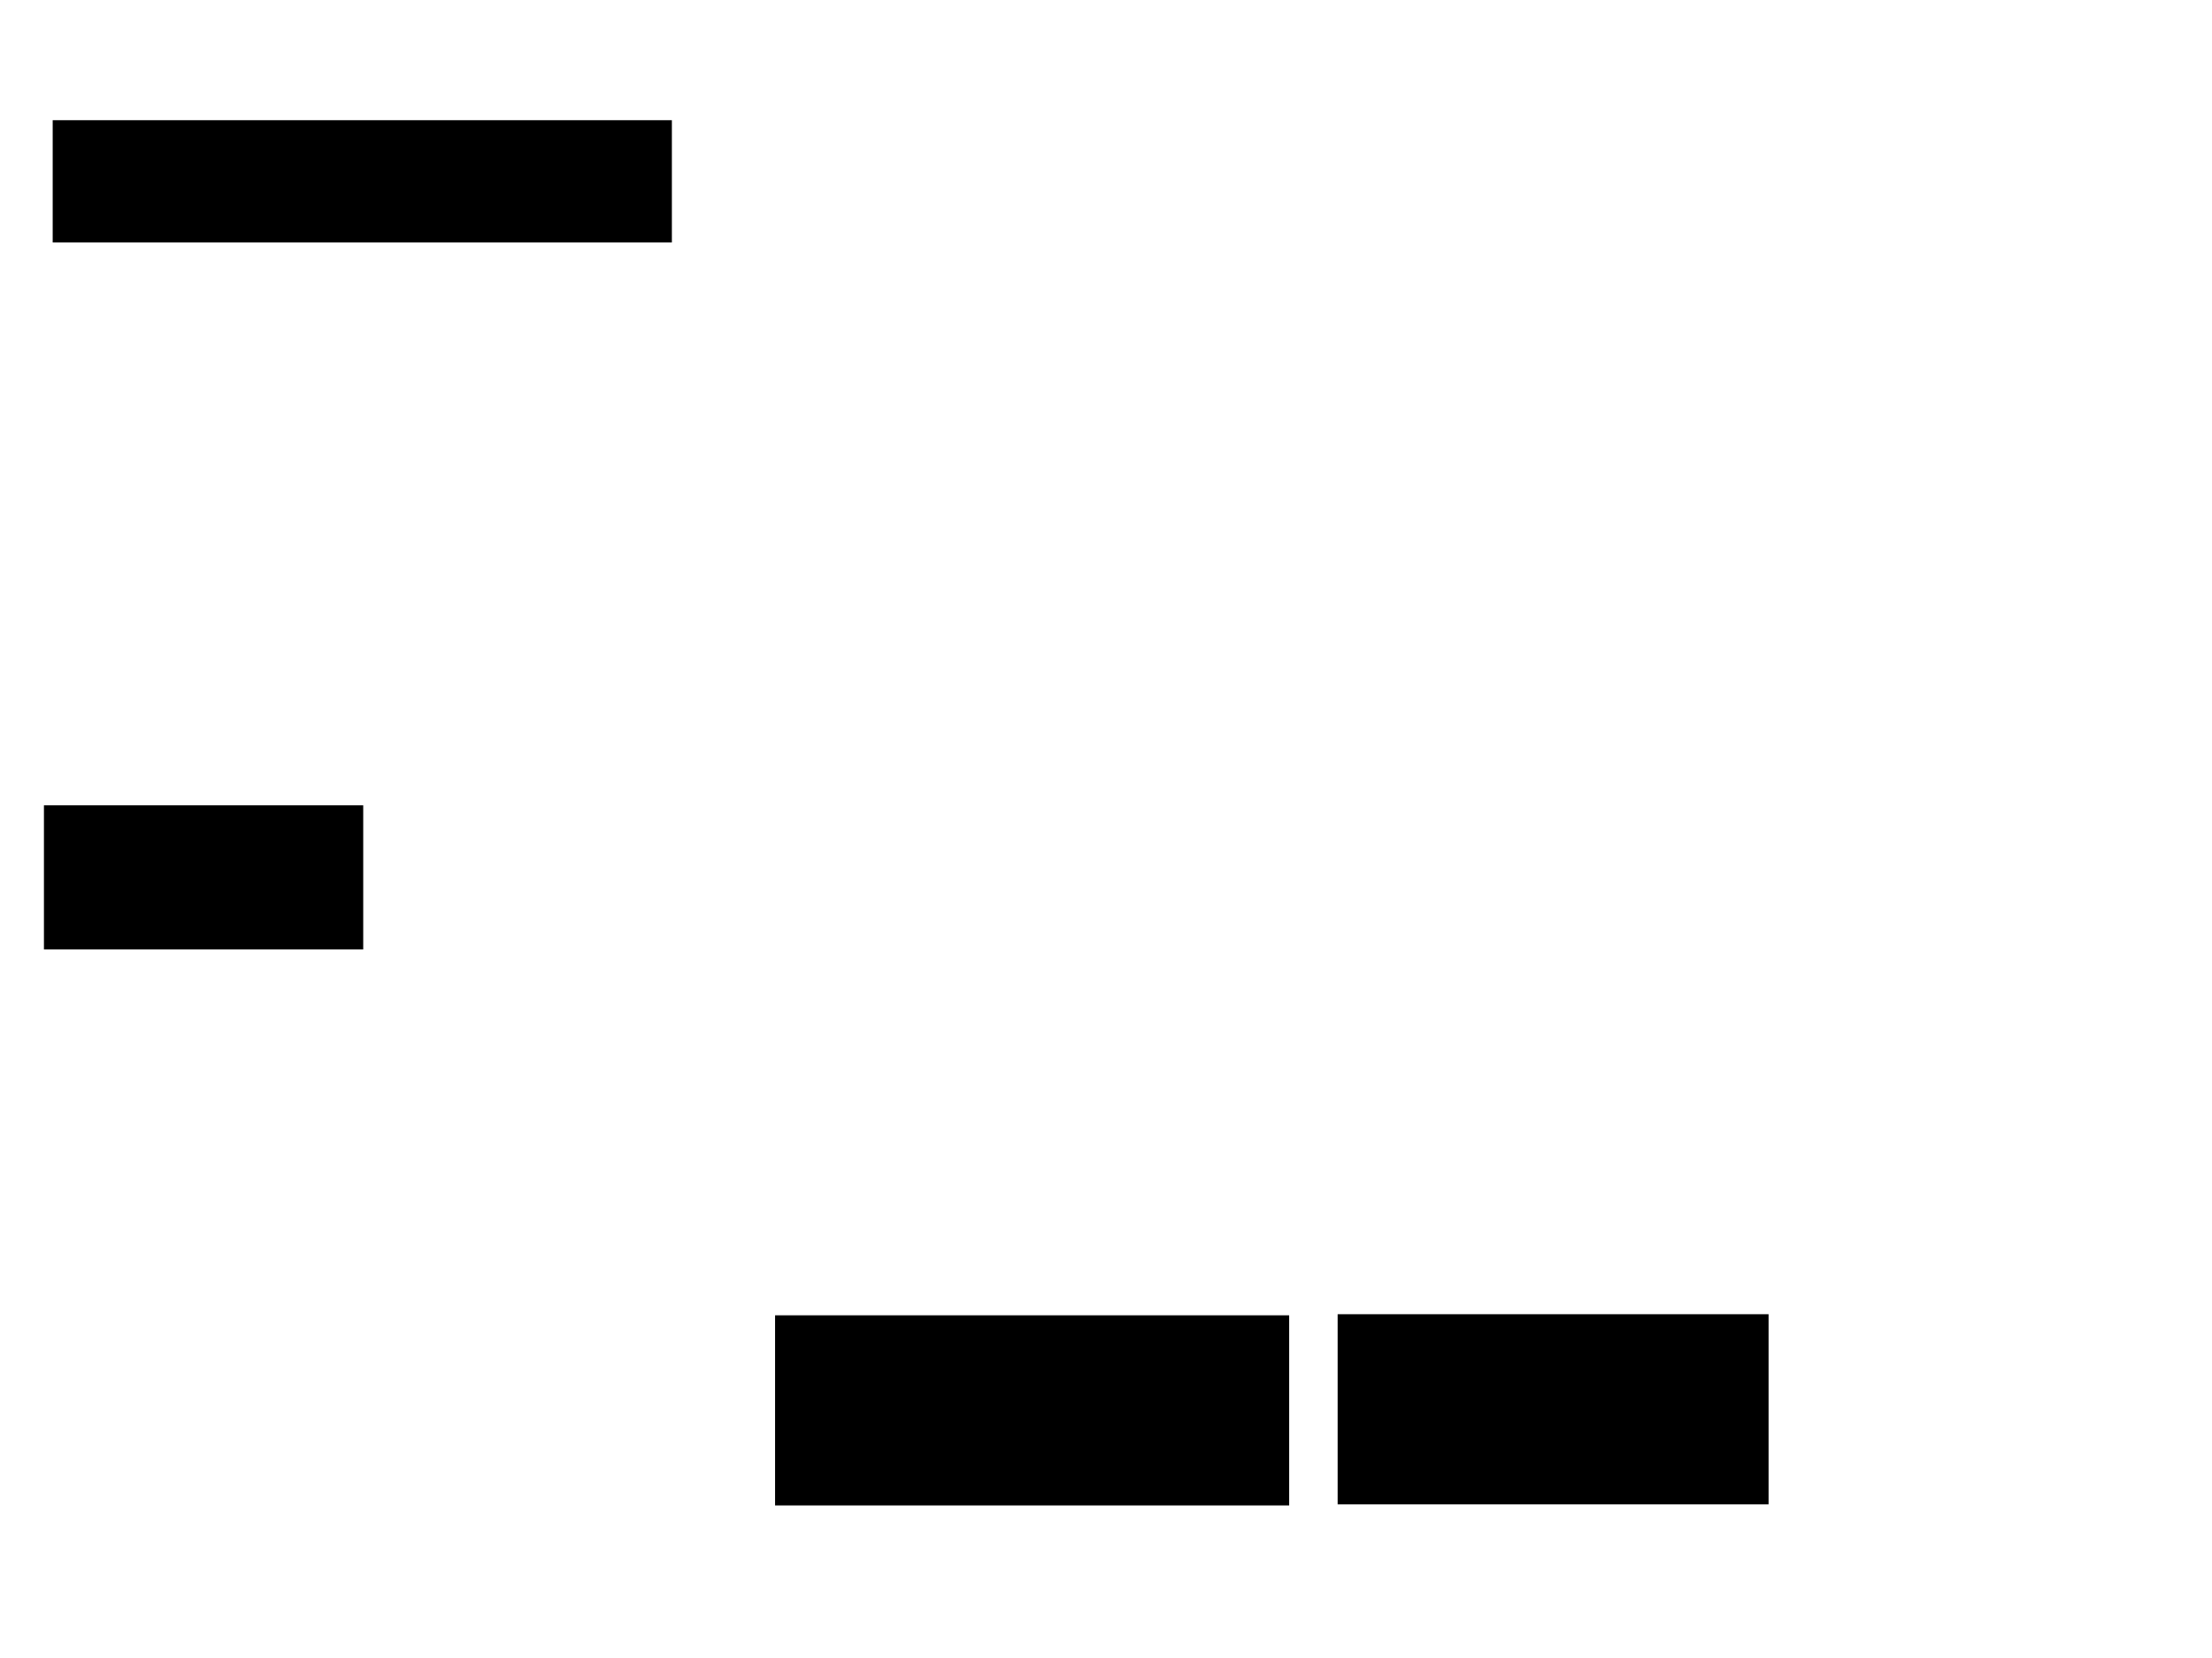 <svg xmlns="http://www.w3.org/2000/svg" width="1175" height="881">
 <!-- Created with Image Occlusion Enhanced -->
 <g>
  <title>Labels</title>
 </g>
 <g>
  <title>Masks</title>
  <rect id="4616607451f2473da063bac74b702b49-ao-1" height="63.953" width="327.907" y="64.349" x="28.488" stroke="#000000" fill="#0"/>
  <rect id="4616607451f2473da063bac74b702b49-ao-2" height="75.581" width="168.605" y="428.302" x="23.837" stroke="#000000" fill="#0"/>
  <rect id="4616607451f2473da063bac74b702b49-ao-3" height="100" width="272.093" y="699.233" x="412.209" stroke="#000000" fill="#0"/>
  
  <rect stroke="#000000" id="4616607451f2473da063bac74b702b49-ao-5" height="100" width="227.907" y="698.651" x="711.047" fill="#0"/>
 </g>
</svg>